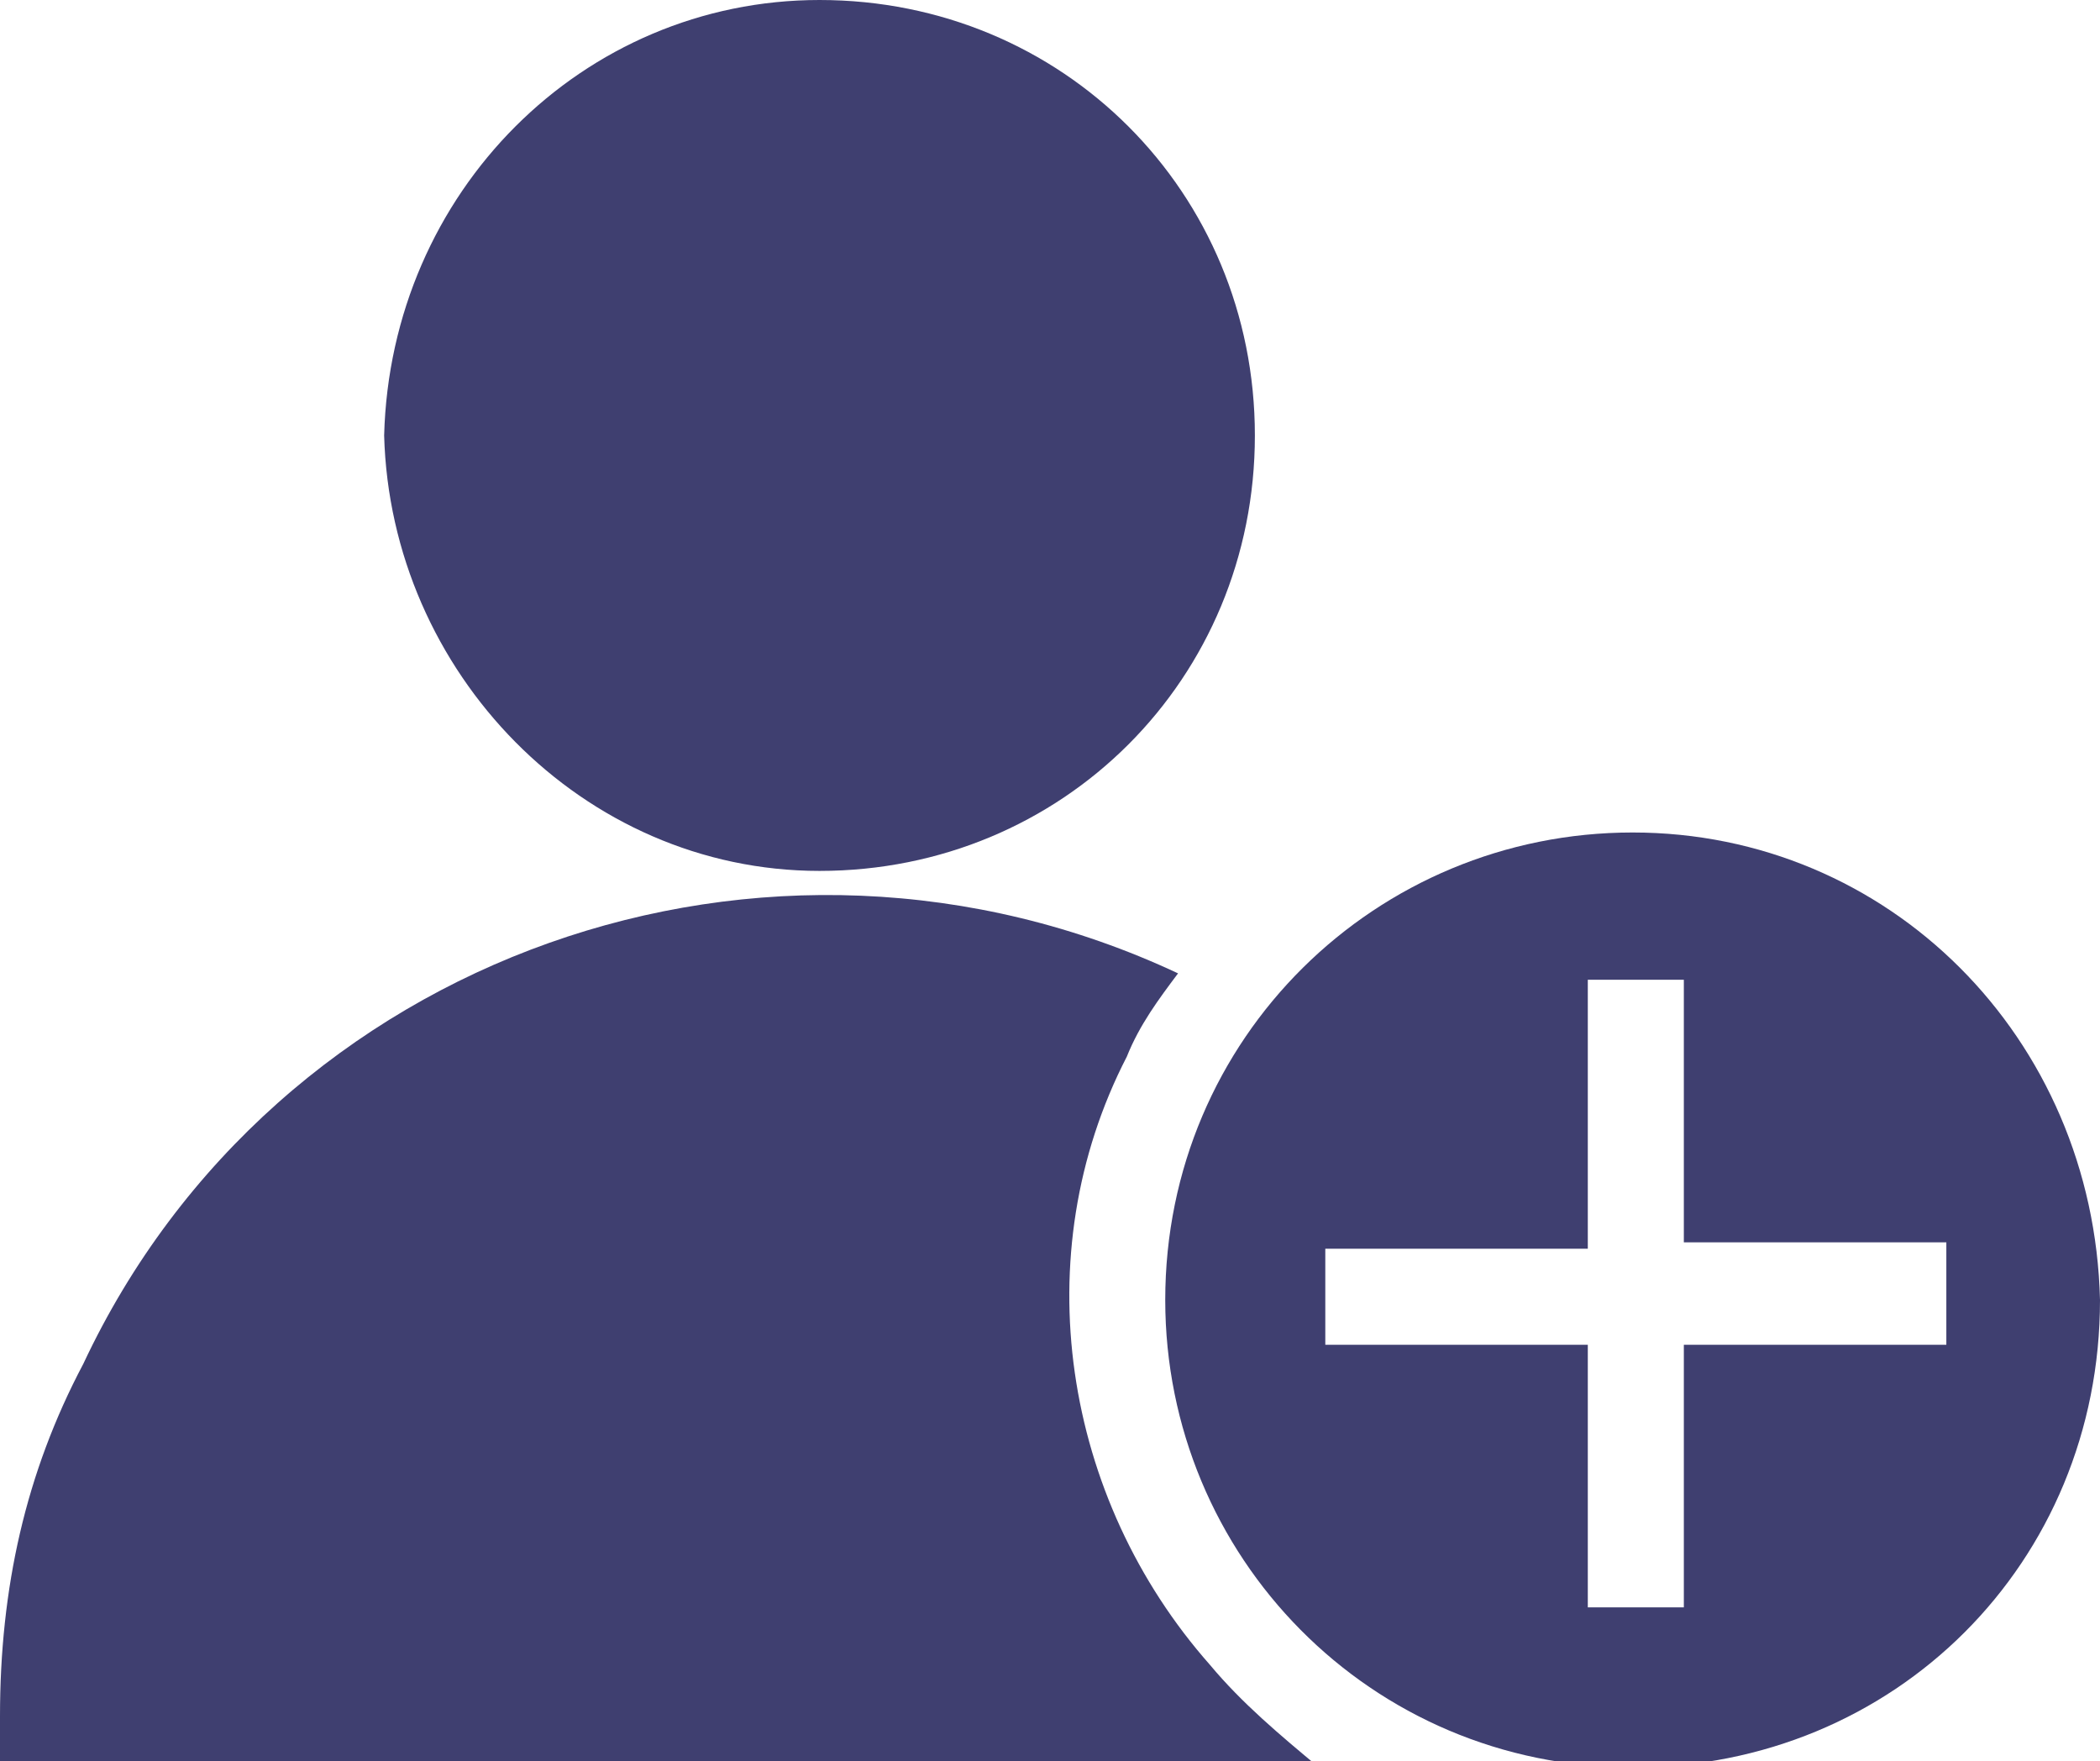 <?xml version="1.0" encoding="utf-8"?>
<!-- Generator: Adobe Illustrator 24.0.1, SVG Export Plug-In . SVG Version: 6.00 Build 0)  -->
<svg version="1.1" id="Layer_1" xmlns="http://www.w3.org/2000/svg" xmlns:xlink="http://www.w3.org/1999/xlink" x="0px" y="0px"
	 viewBox="0 0 32.8 27.5" style="enable-background:new 0 0 32.8 27.5;" xml:space="preserve">
<style type="text/css">
	.st0{fill:#3F3F70;}
</style>
<title>Invite_2</title>
<g>
	<path class="st0" d="M12.8,13.6c3.8,0,6.8-3,6.8-6.8S16.6,0,12.8,0C9.1,0,6.1,3,6,6.8l0,0C6.1,10.5,9.1,13.6,12.8,13.6z"/>
	<path class="st0" d="M25.5,13c-4,0-7.3,3.2-7.3,7.3c0,4,3.2,7.3,7.3,7.3s7.3-3.2,7.3-7.3C32.7,16.2,29.5,13,25.5,13z M30.4,21h-4.1
		v4.1h-1.5V21h-4.1v-1.5h4.1v-4.2h1.5v4.1h4.1V21z"/>
	<path class="st0" d="M18.9,26c-2.3-2.6-2.9-6.4-1.3-9.5c0.2-0.5,0.5-0.9,0.8-1.3c-6.4-3-14.1-0.3-17.1,6.1C0.4,23,0,24.8,0,26.8
		v0.8h20.6C20,27.1,19.4,26.6,18.9,26z"/>
</g>
</svg>
